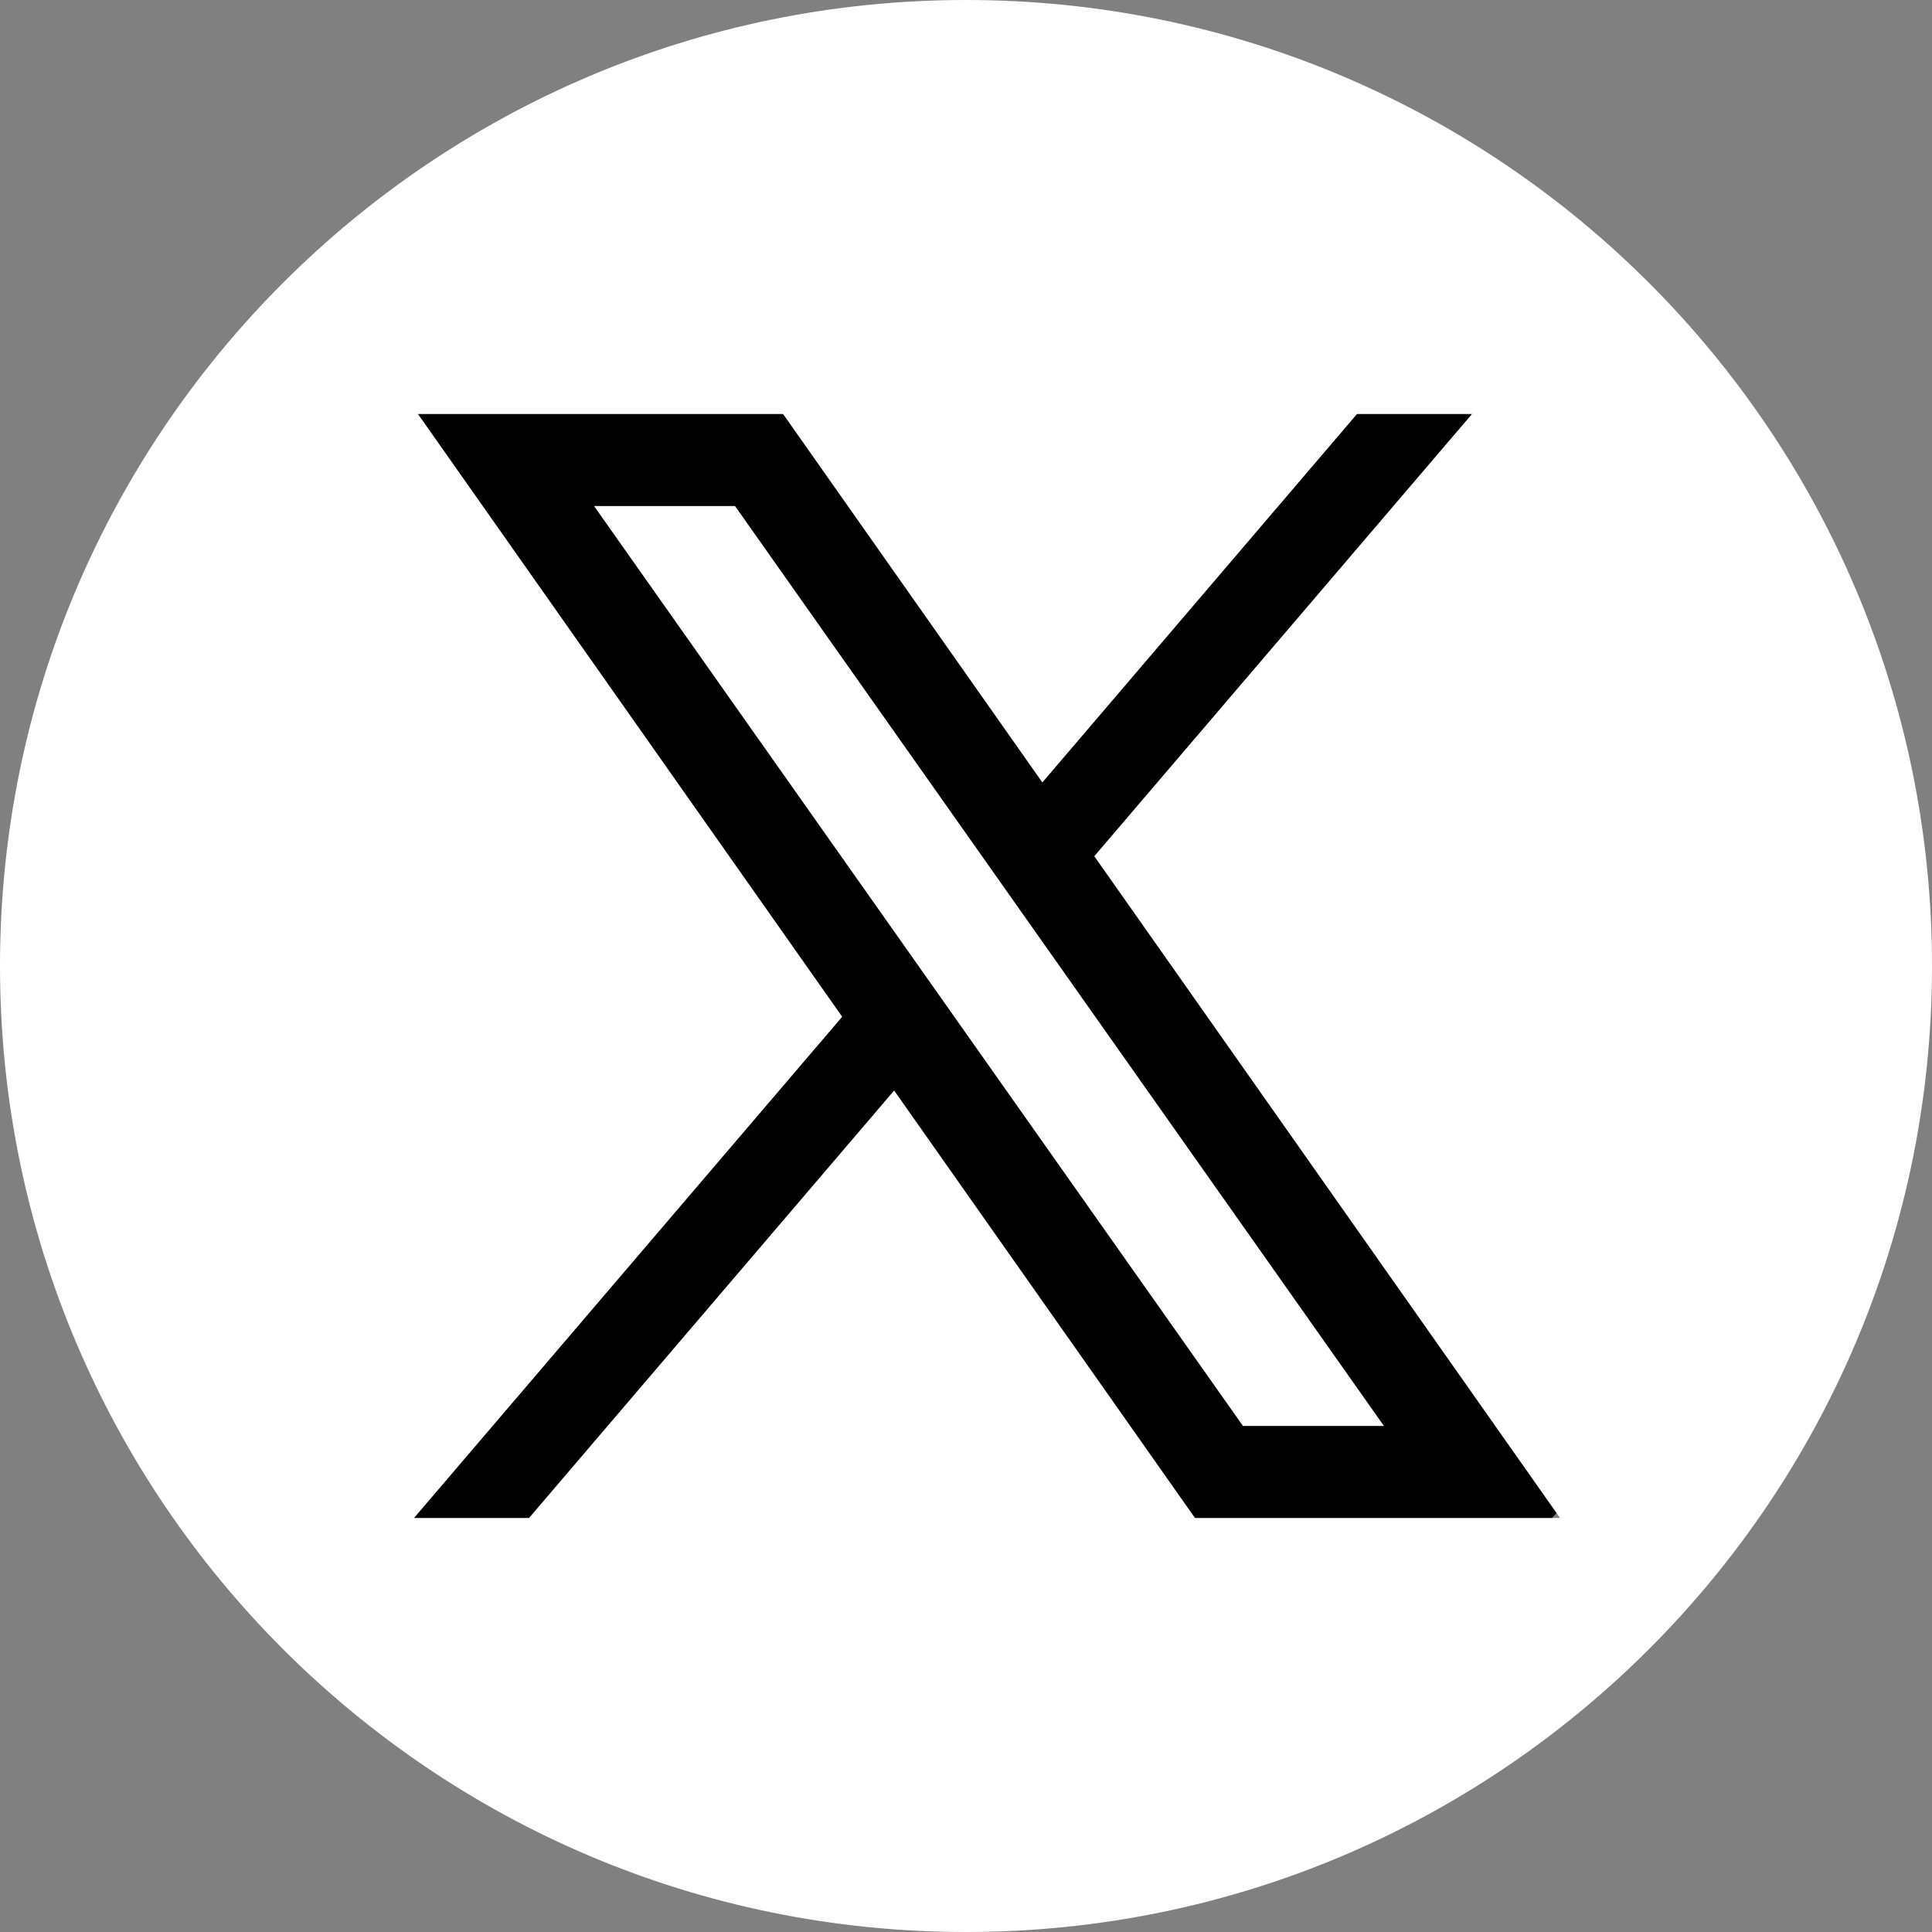 <svg width="120" height="120" viewBox="0 0 120 120" fill="none" xmlns="http://www.w3.org/2000/svg">
<rect x="0" y="0" width="120" height="120" fill="#808080" stroke="none"/>
<g clip-path="url(#clip0_339_36)">
<circle cx="60" cy="60" r="50" fill="black"/>
<path d="M20 0C8.954 0 0 8.954 0 20V100C0 111.046 8.954 120 20 120H100C111.046 120 120 111.046 120 100V20C120 8.954 111.046 0 100 0H20ZM25.96 25.714H48.638L64.743 48.599L84.286 25.714H91.429L67.969 53.181L96.897 94.286H74.224L55.536 67.734L32.857 94.286H25.714L52.31 63.153L25.96 25.714ZM36.897 31.429L77.204 88.571H85.96L45.653 31.429H36.897Z" fill="white"/>
</g>
<defs>
<clipPath id="clip0_339_36">
<path d="M0 60C0 26.863 26.863 0 60 0V0C93.137 0 120 26.863 120 60V60C120 93.137 93.137 120 60 120V120C26.863 120 0 93.137 0 60V60Z" fill="white"/>
</clipPath>
</defs>
</svg>
